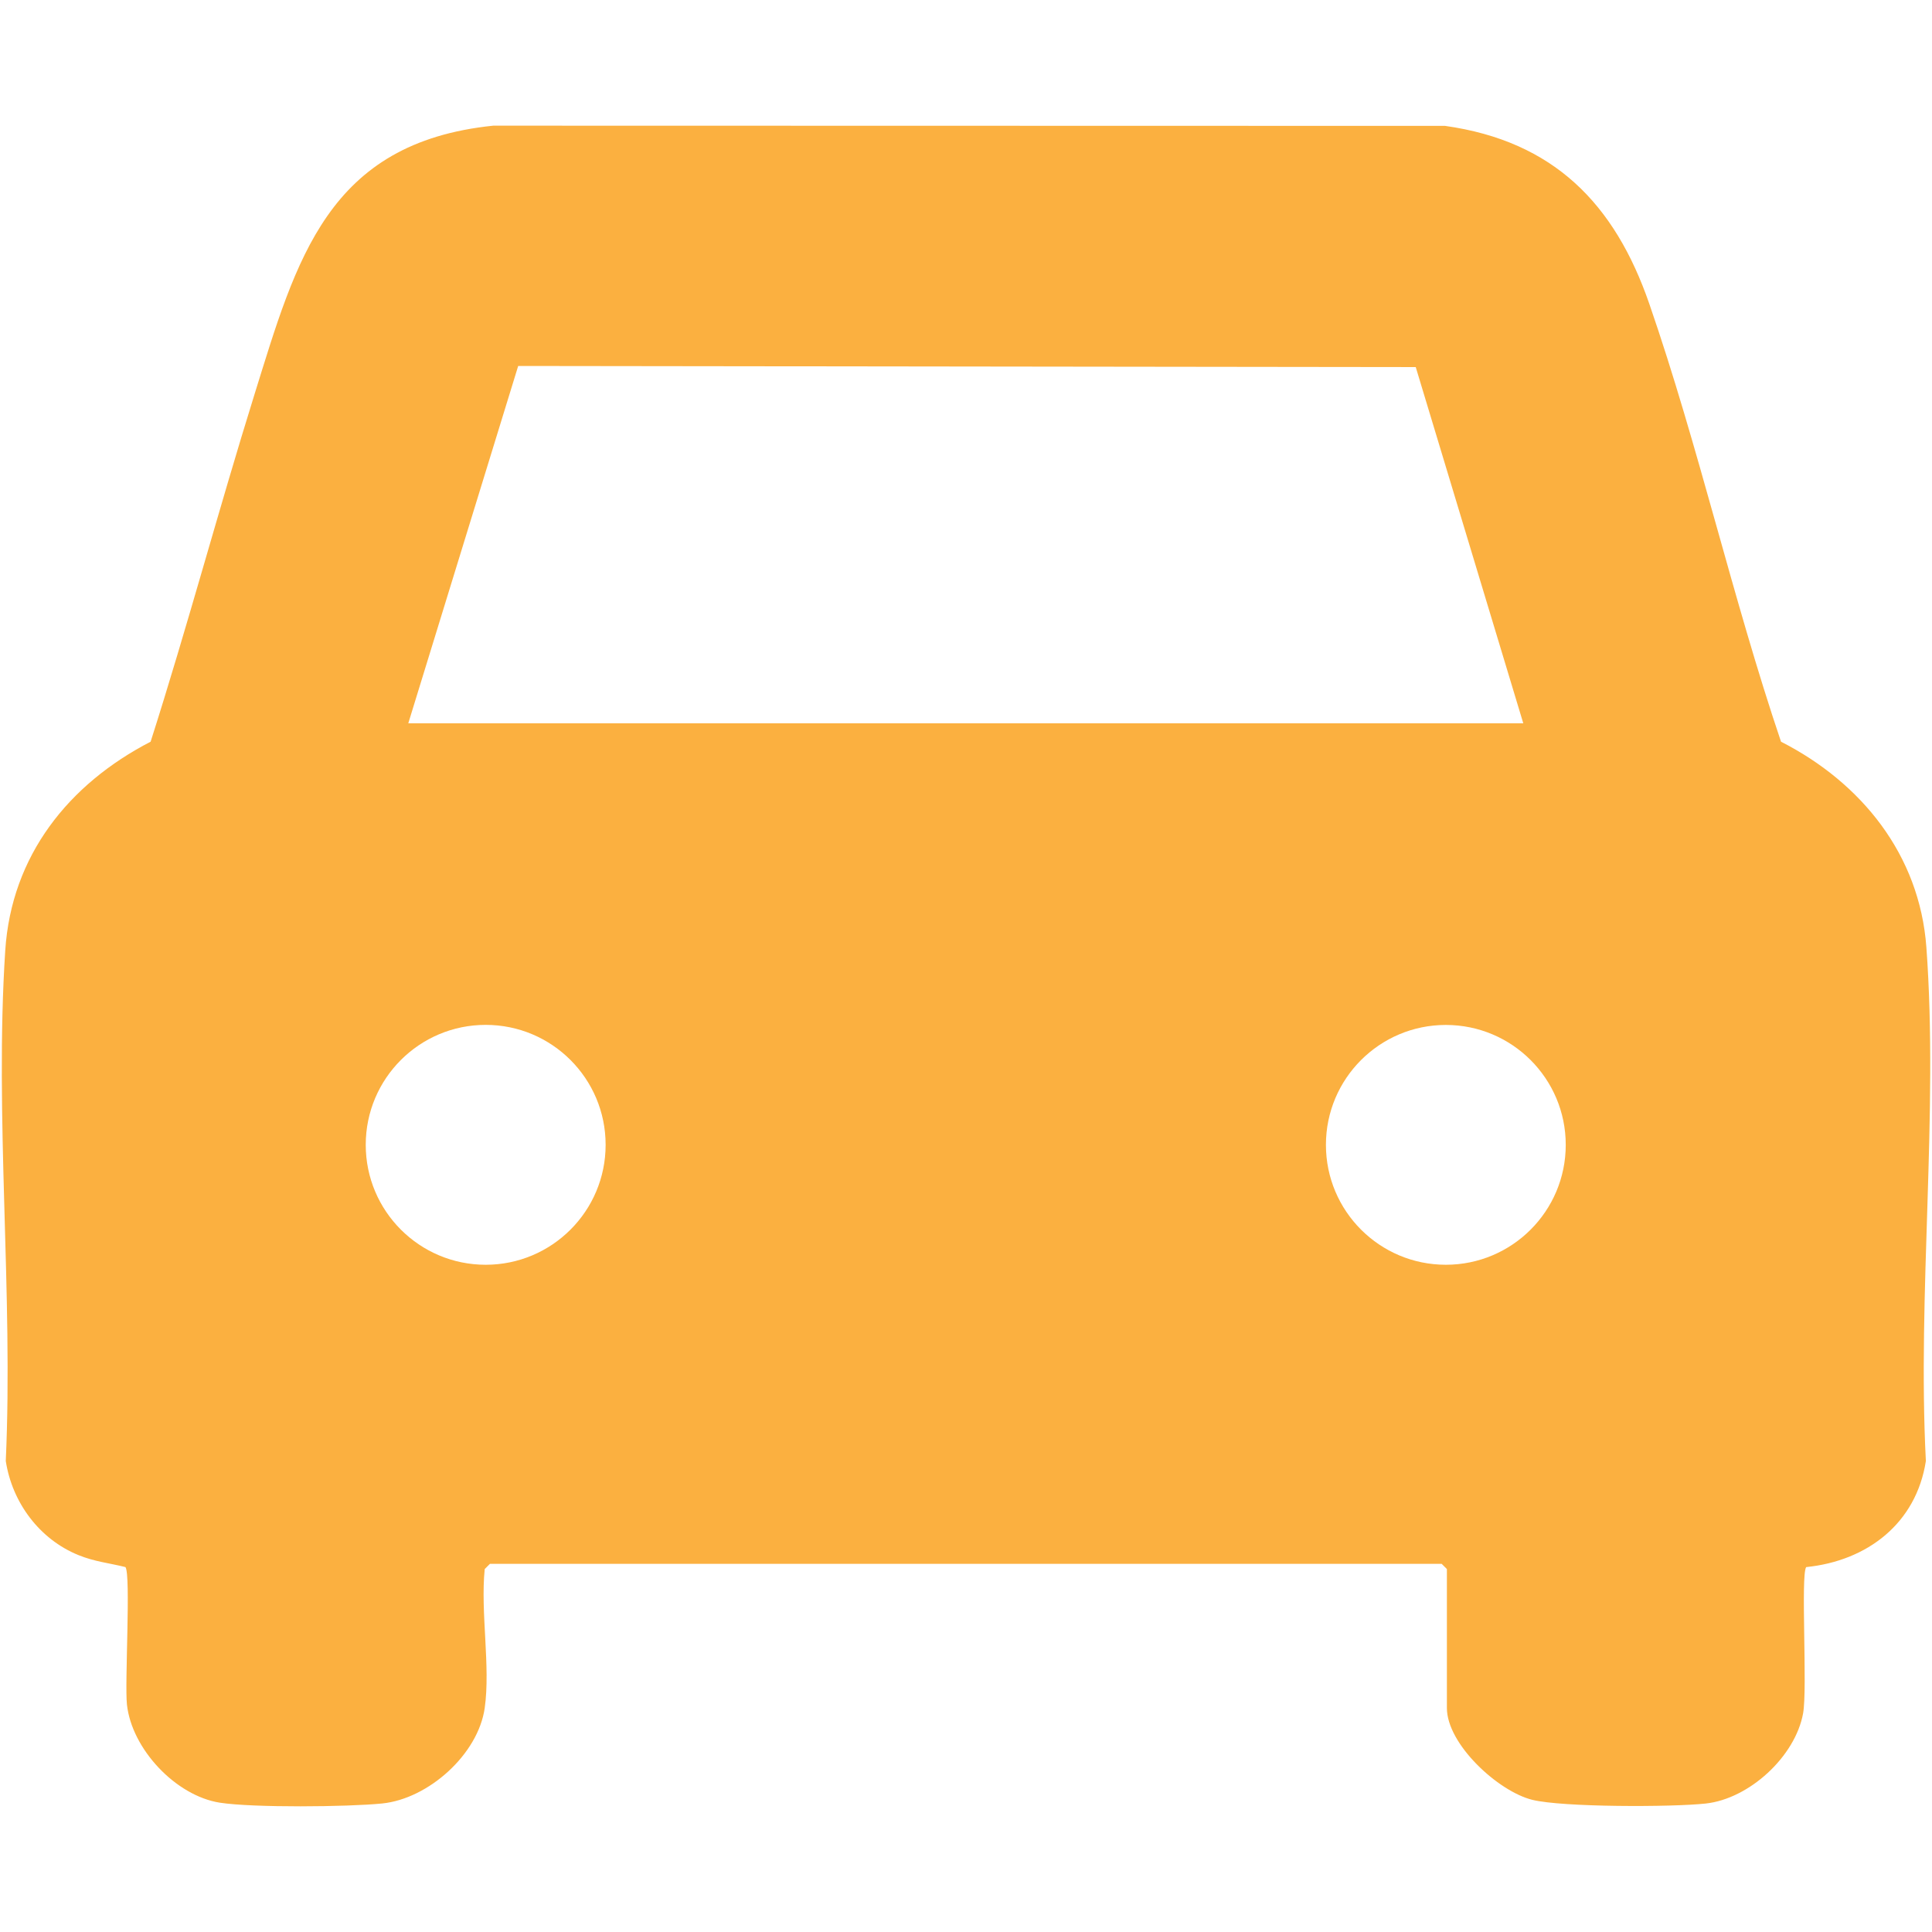 <?xml version="1.0" encoding="UTF-8"?>
<svg id="Layer_2" data-name="Layer 2" xmlns="http://www.w3.org/2000/svg" xmlns:xlink="http://www.w3.org/1999/xlink" viewBox="0 0 1080 1080">
  <defs>
    <style>
      .cls-1 {
        fill: none;
      }

      .cls-2 {
        fill: #fbb040;
      }

      .cls-3 {
        clip-path: url(#clippath);
      }
    </style>
    <clipPath id="clippath">
      <rect class="cls-1" width="1080" height="1080"/>
    </clipPath>
  </defs>
  <g id="Layer_1-2" data-name="Layer 1">
    <g class="cls-3">
      <path class="cls-2" d="M270.96,954.78c-3.68,25.92-31.47,50.76-57.3,53.37-19.36,1.96-72.26,2.44-90.77-.44-24.61-3.83-49.23-29.98-51.93-54.86-1.3-11.99,2.26-72.48-.83-76.84-9.29-2.31-17.17-2.99-26.3-6.71-21.73-8.83-37.01-29.3-40.6-52.6,4.23-93.33-6.34-192.67-.3-285.31,3.46-53.1,35.35-93.03,81.27-116.78,20.56-64.39,38.01-129.79,58.11-194.31,23.43-75.23,40.69-140.52,133.43-150.05l532.08.12c60.77,8.56,94.83,43.56,114.14,99.45,27.6,79.87,46.51,164.56,73.64,244.8,44.87,22.88,77.44,63.11,81.25,114.86,6.82,92.63-5.09,193.73-.28,287.24-5.4,34.88-32.78,55.84-66.91,59.3-3.14,4.43.78,68.03-1.72,81.77-4.39,24.1-30.06,47.75-54.45,50.4-18.81,2.05-80,2.14-96.97-2.08-19.06-4.73-47.7-31.09-47.7-51.33v-77.67l-2.91-2.91H273.87l-2.91,2.91c-2.45,24.06,3.3,54.44,0,77.67ZM851.52,404.31l-60.11-199.1-501.74-.63-61.43,199.73h623.28ZM338.55,639.96c0-37.03-30.02-67.05-67.05-67.05s-67.05,30.02-67.05,67.05,30.02,67.05,67.05,67.05,67.05-30.02,67.05-67.05ZM875.26,639.98c0-37.02-30.01-67.03-67.03-67.03s-67.03,30.01-67.03,67.03,30.01,67.03,67.03,67.03,67.03-30.01,67.03-67.03Z"/>
    </g>
  </g>
</svg>